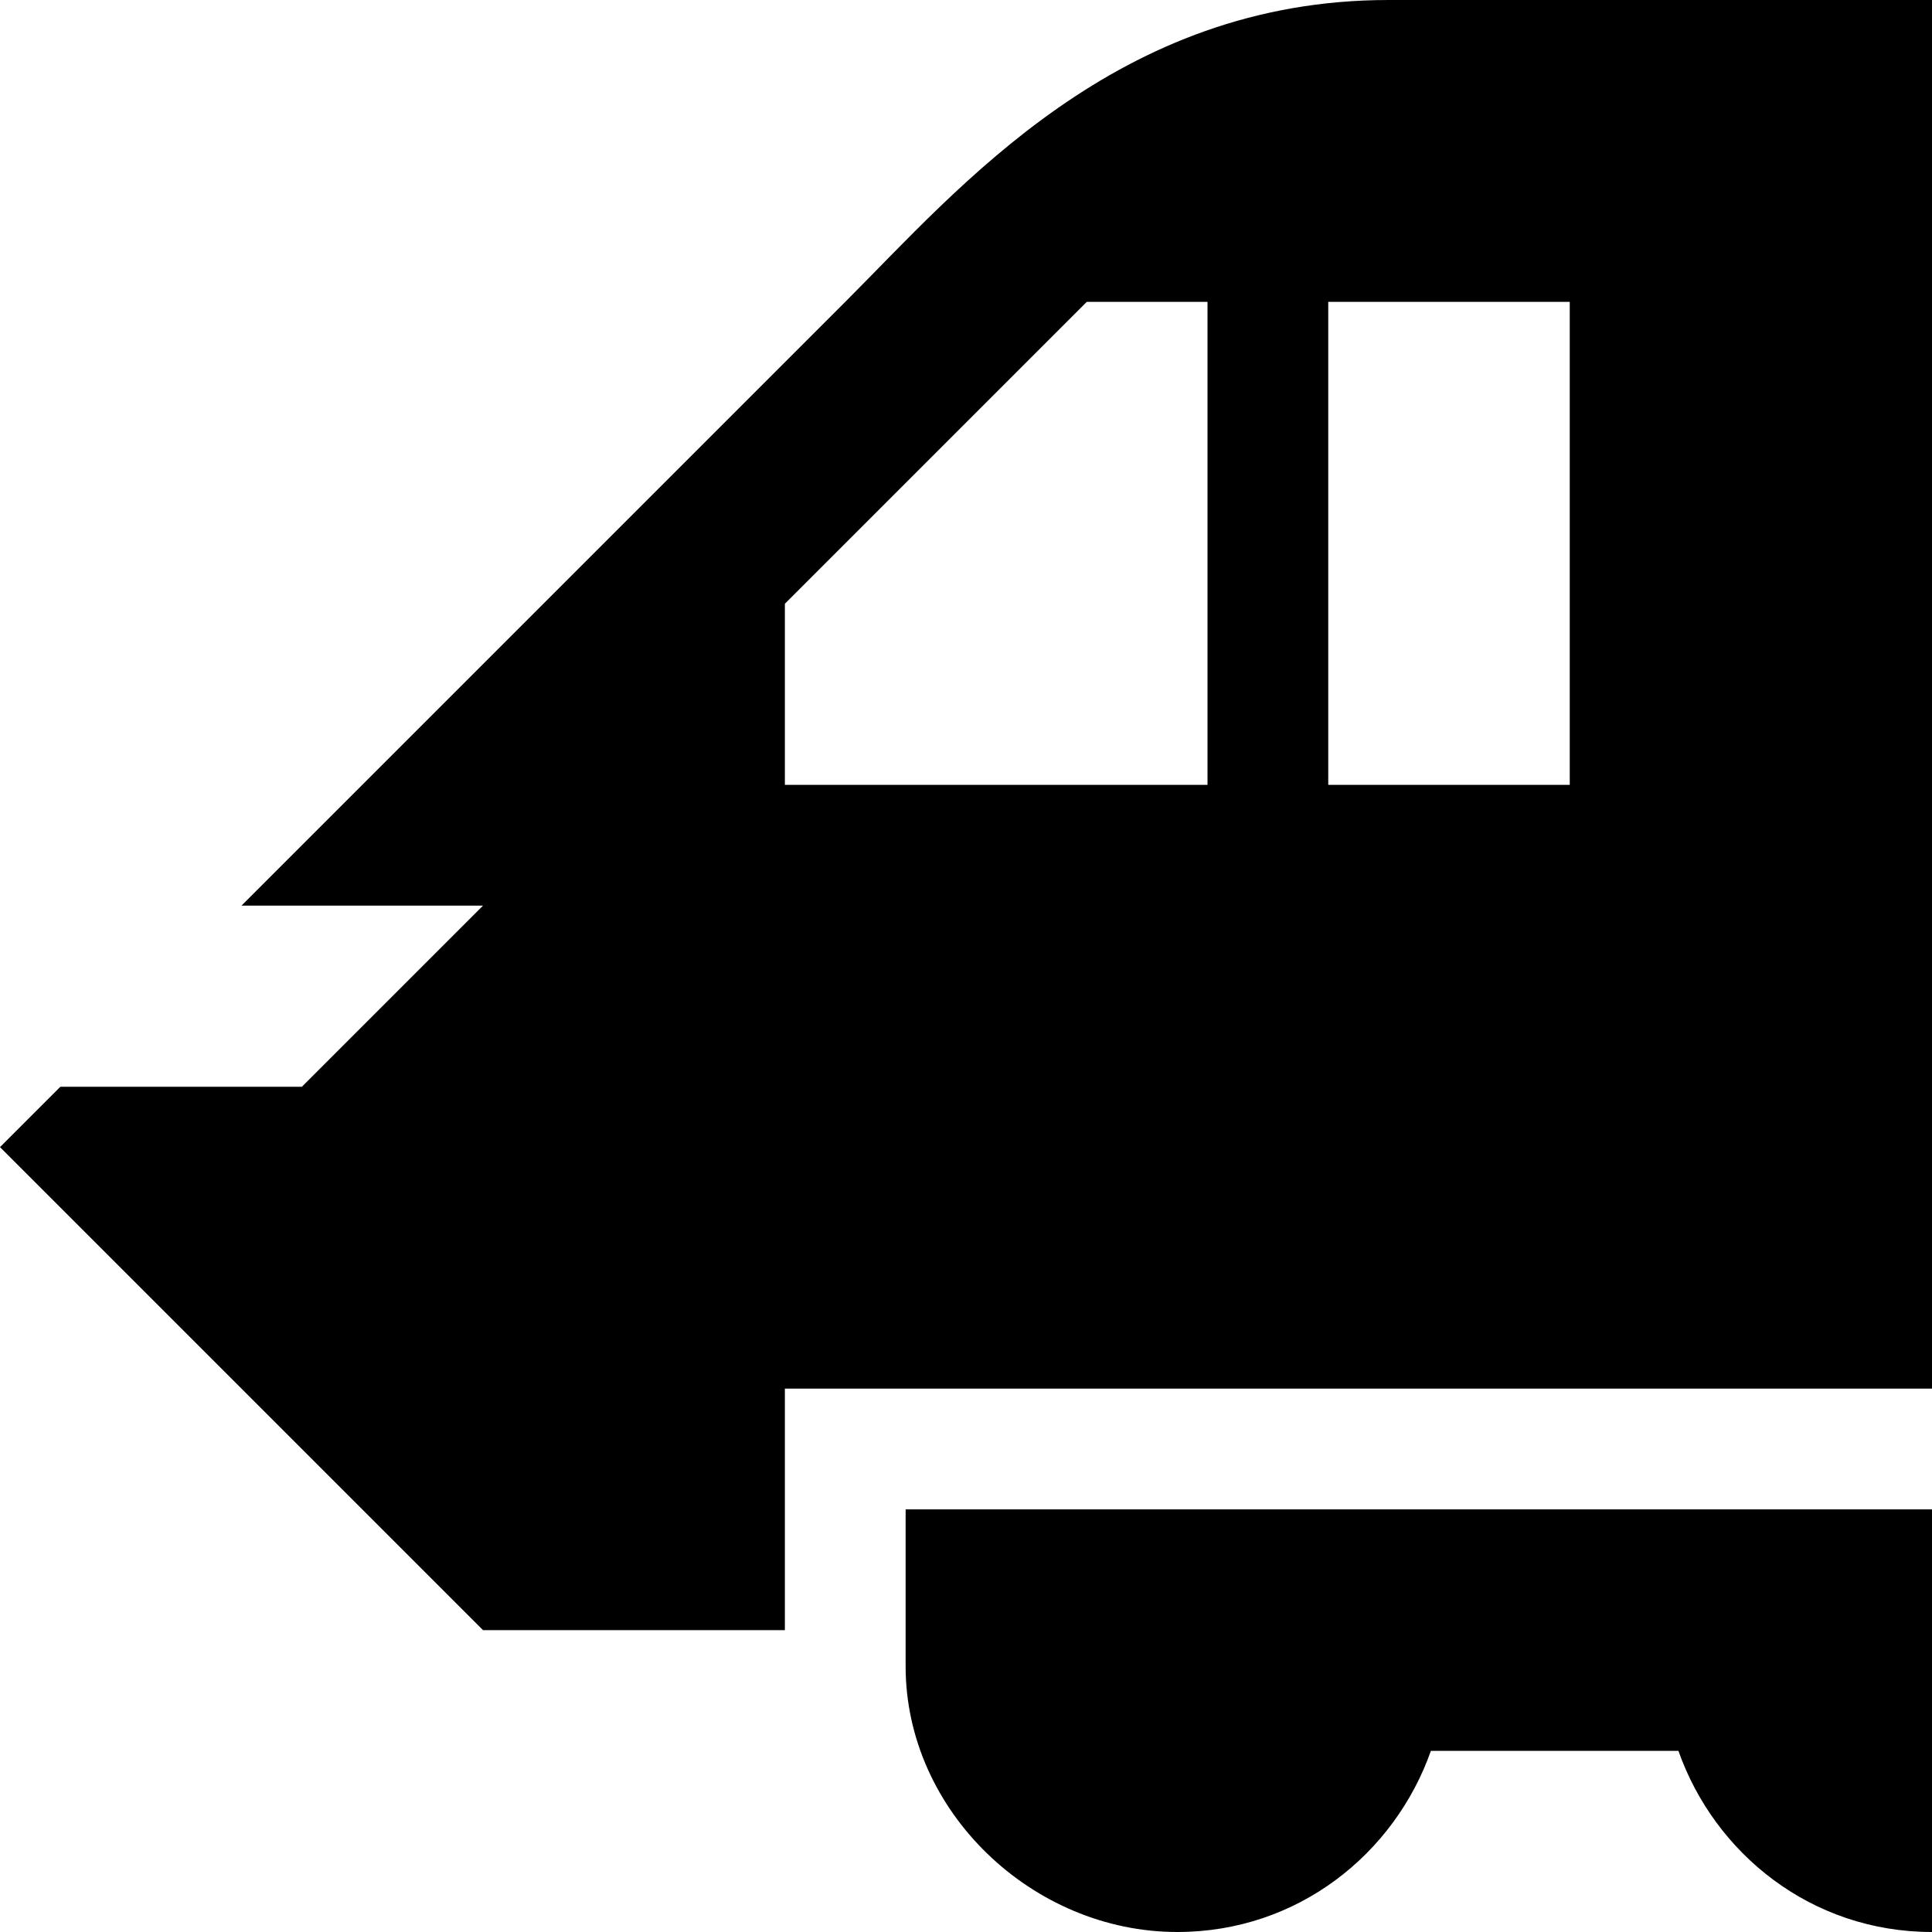 <svg xmlns="http://www.w3.org/2000/svg" width="32" height="32" viewBox="0 0 32 32"><path d="M23 0c-4.5 0-7.1 3.1-9 5L4 15h4l-3 3H1l-1 1 8 8h5v-4h19V0h-9zm-3 13h-7v-3l5-5h2v8zm6 0h-4V5h4v8z"/><path d="M15 27.6c0 2.4 2.1 4.4 4.5 4.4 2 0 3.6-1.3 4.2-3h4.1c.6 1.7 2.2 3 4.2 3v-7H15v2.6z"/></svg>